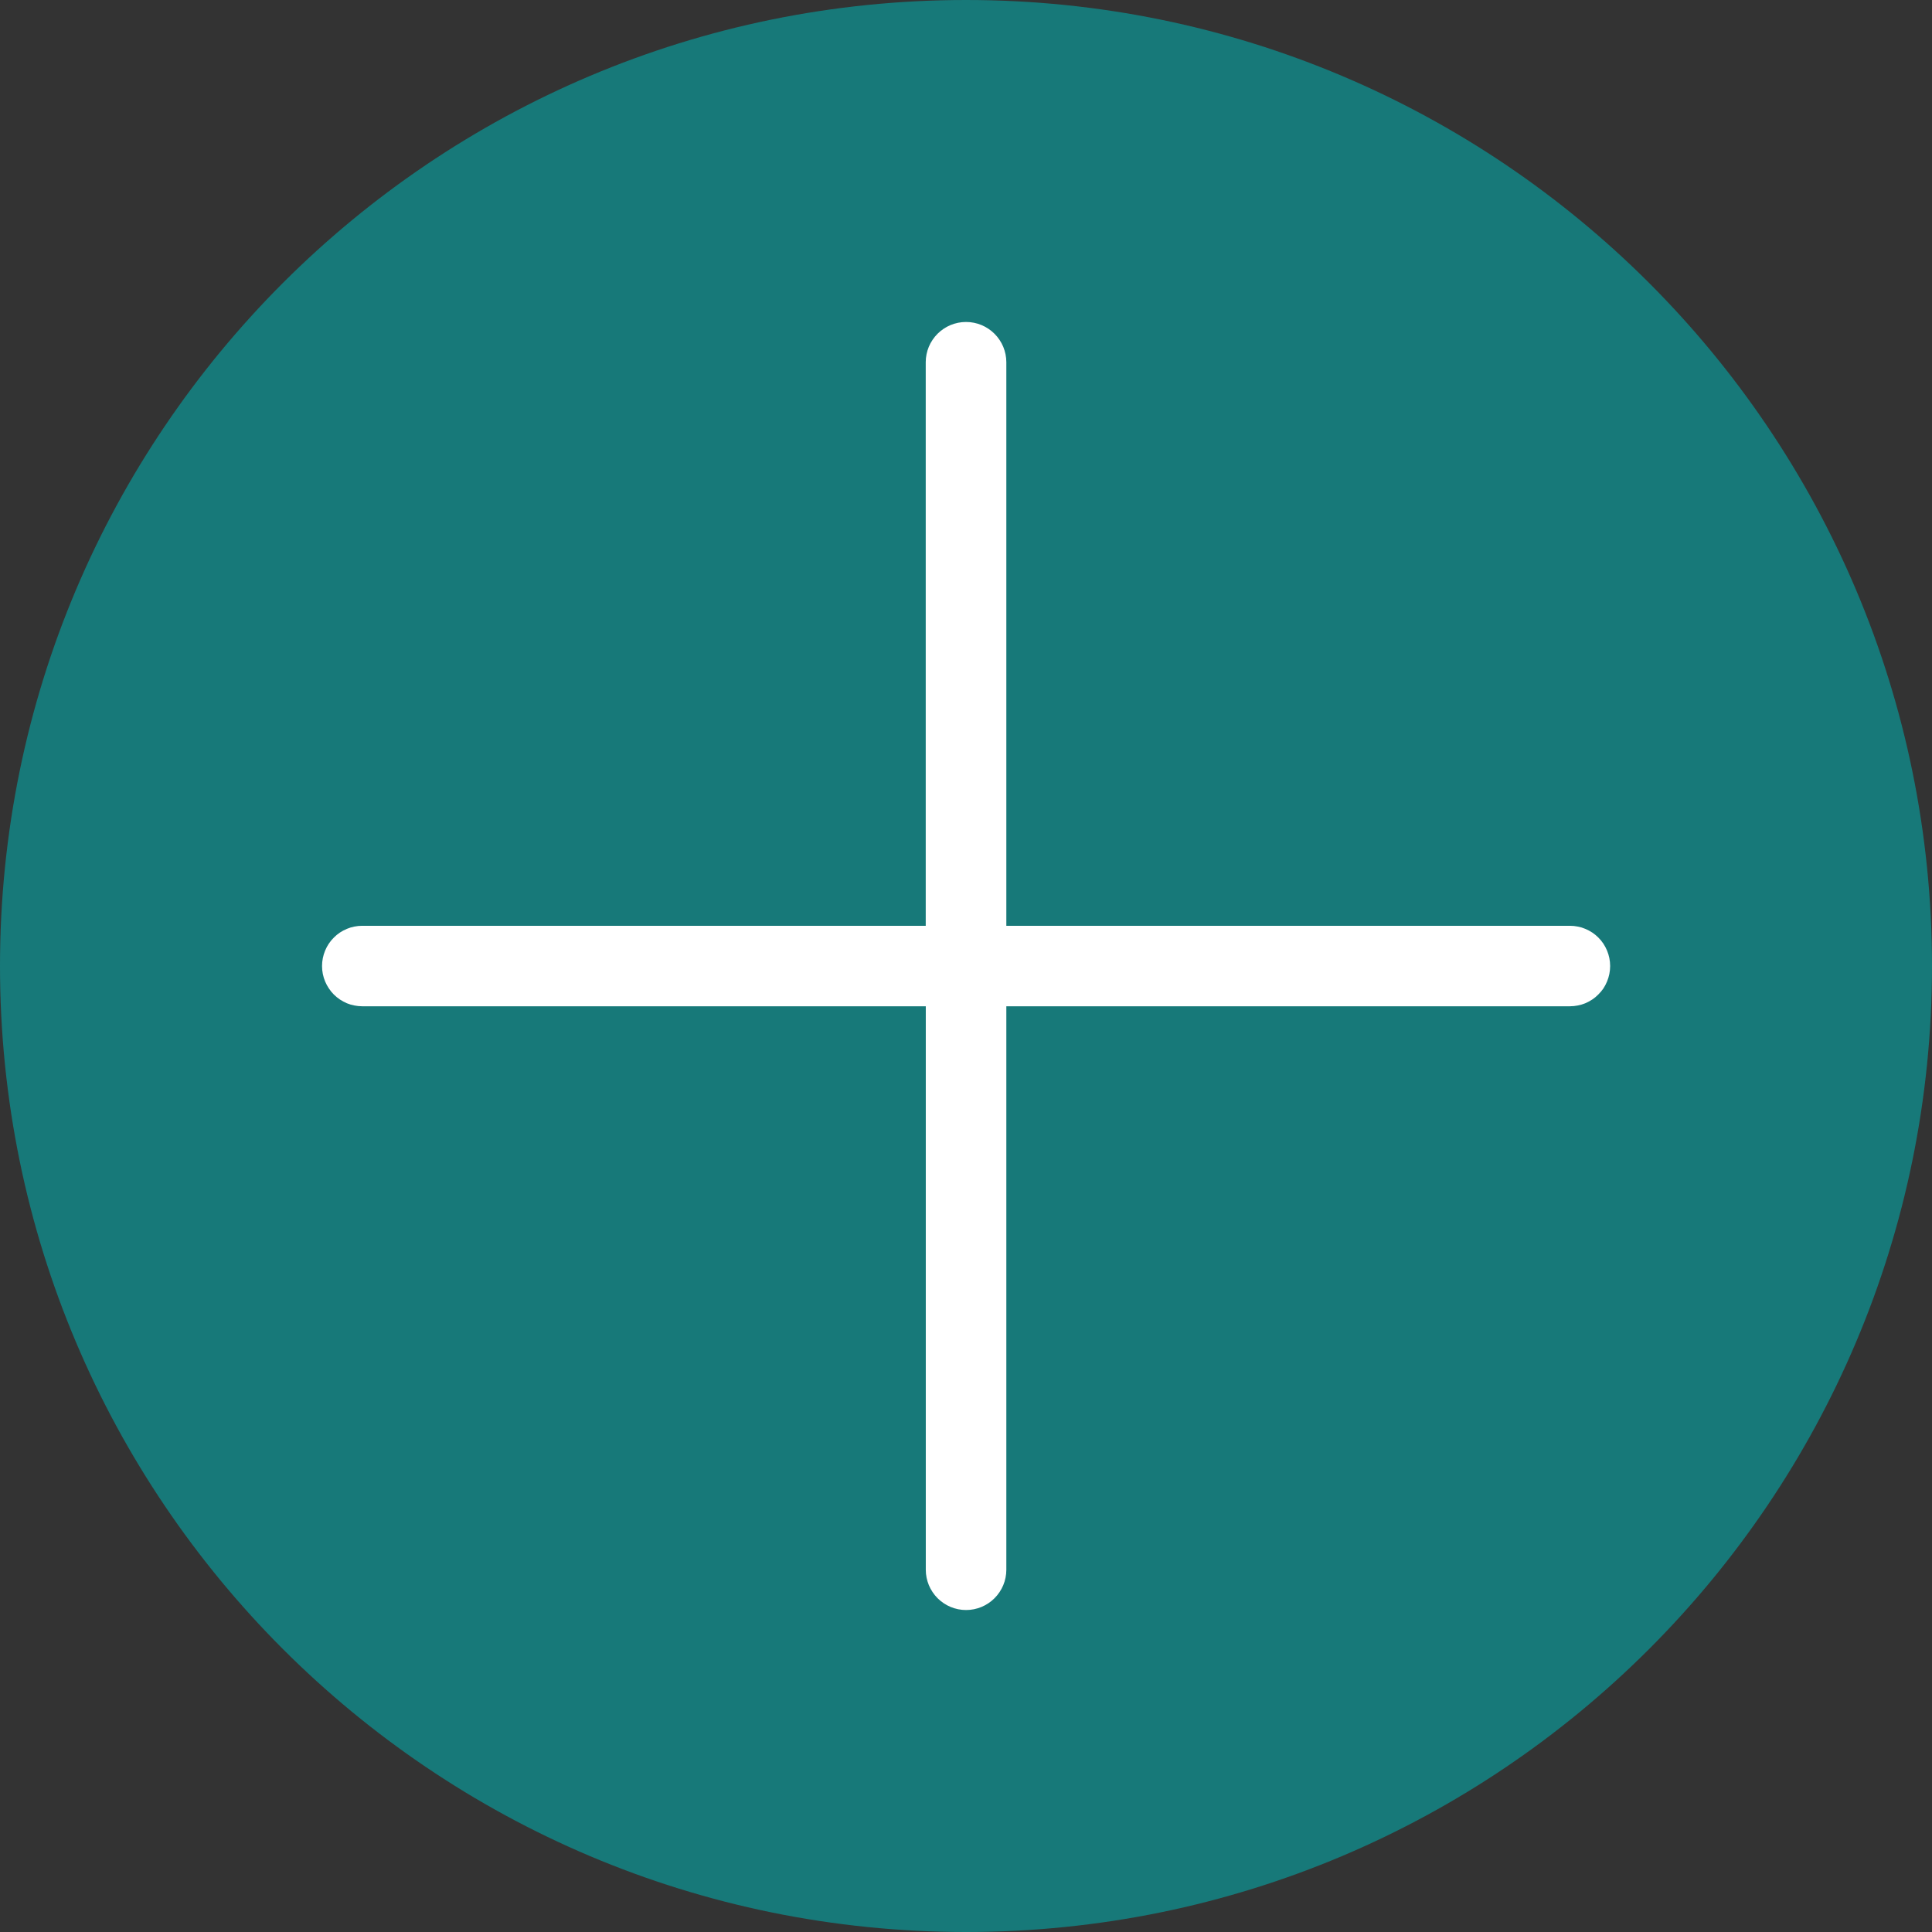 <svg width="32" height="32" xmlns="http://www.w3.org/2000/svg"><rect width="100%" height="100%" fill="#333333" stroke="none"/><path d="M16 32c8.837 0 16-7.163 16-16S24.837 0 16 0 0 7.163 0 16s7.163 16 16 16z" fill="#00b2b2" fill-opacity=".549"/><path d="M16.001 5.333h-.002q-.066 0-.13.013t-.125.038q-.06.025-.115.062-.054.036-.1.082-.047.047-.083.101-.037.055-.062.115-.025.06-.038.125-.013.064-.013.13v9.335H6q-.066 0-.13.013-.064.012-.125.038-.06.025-.115.061-.054.036-.1.083-.047.046-.083.1-.037.055-.062.116-.025.06-.038.125-.013.064-.013.13v.002q0 .065.013.13.013.064.038.124t.062.115q.036.055.082.101.047.047.101.083.055.036.115.062.06.025.125.037.064.013.13.013h9.334v9.334q0 .066.013.13t.038.125q.025.06.062.115.036.054.082.1.047.047.101.083.055.037.115.062.06.025.125.038.064.013.13.013h.002q.066 0 .13-.013t.125-.038q.06-.025.115-.062.054-.036.1-.082.047-.047.083-.101.037-.055.062-.115.025-.06.038-.125.013-.064.013-.13v-9.334h9.335q.066 0 .13-.013.064-.012.125-.037.06-.026.115-.062.054-.036.1-.083.047-.046.084-.1.036-.055.061-.116.025-.06.038-.125.013-.064.013-.13V16q0-.066-.013-.13-.013-.065-.038-.125t-.061-.115q-.037-.055-.083-.101-.047-.047-.101-.083-.055-.036-.115-.061-.06-.026-.125-.038-.064-.013-.13-.013h-9.335V5.999q0-.066-.013-.13t-.038-.125q-.025-.06-.062-.115-.036-.054-.082-.1-.047-.047-.101-.083-.055-.037-.115-.062-.06-.025-.125-.038-.064-.013-.13-.013z" fill="#FFF" fill-rule="evenodd"/></svg>